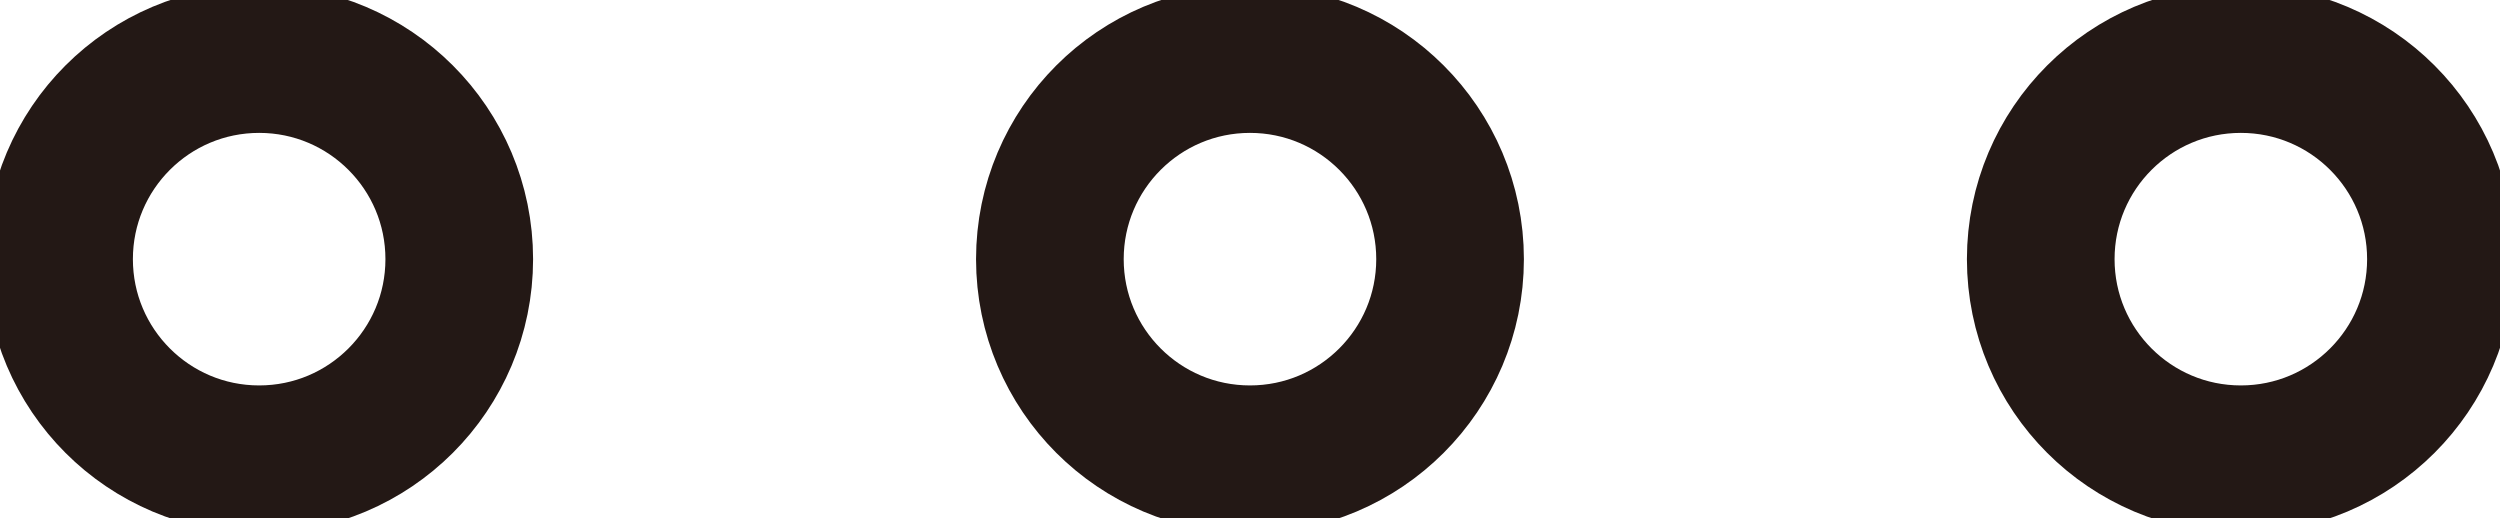<?xml version="1.0" encoding="UTF-8"?>
<svg id="_레이어_1" data-name="레이어 1" xmlns="http://www.w3.org/2000/svg" viewBox="0 0 423.29 87.76">
  <defs>
    <style>
      .cls-1 {
        fill: none;
        stroke: #231815;
        stroke-miterlimit: 10;
        stroke-width: 25px;
      }
    </style>
  </defs>
  <circle class="cls-1" cx="43.88" cy="43.88" r="33.88"/>
  <circle class="cls-1" cx="211.64" cy="43.88" r="33.88"/>
  <circle class="cls-1" cx="379.41" cy="43.88" r="33.88"/>
</svg>